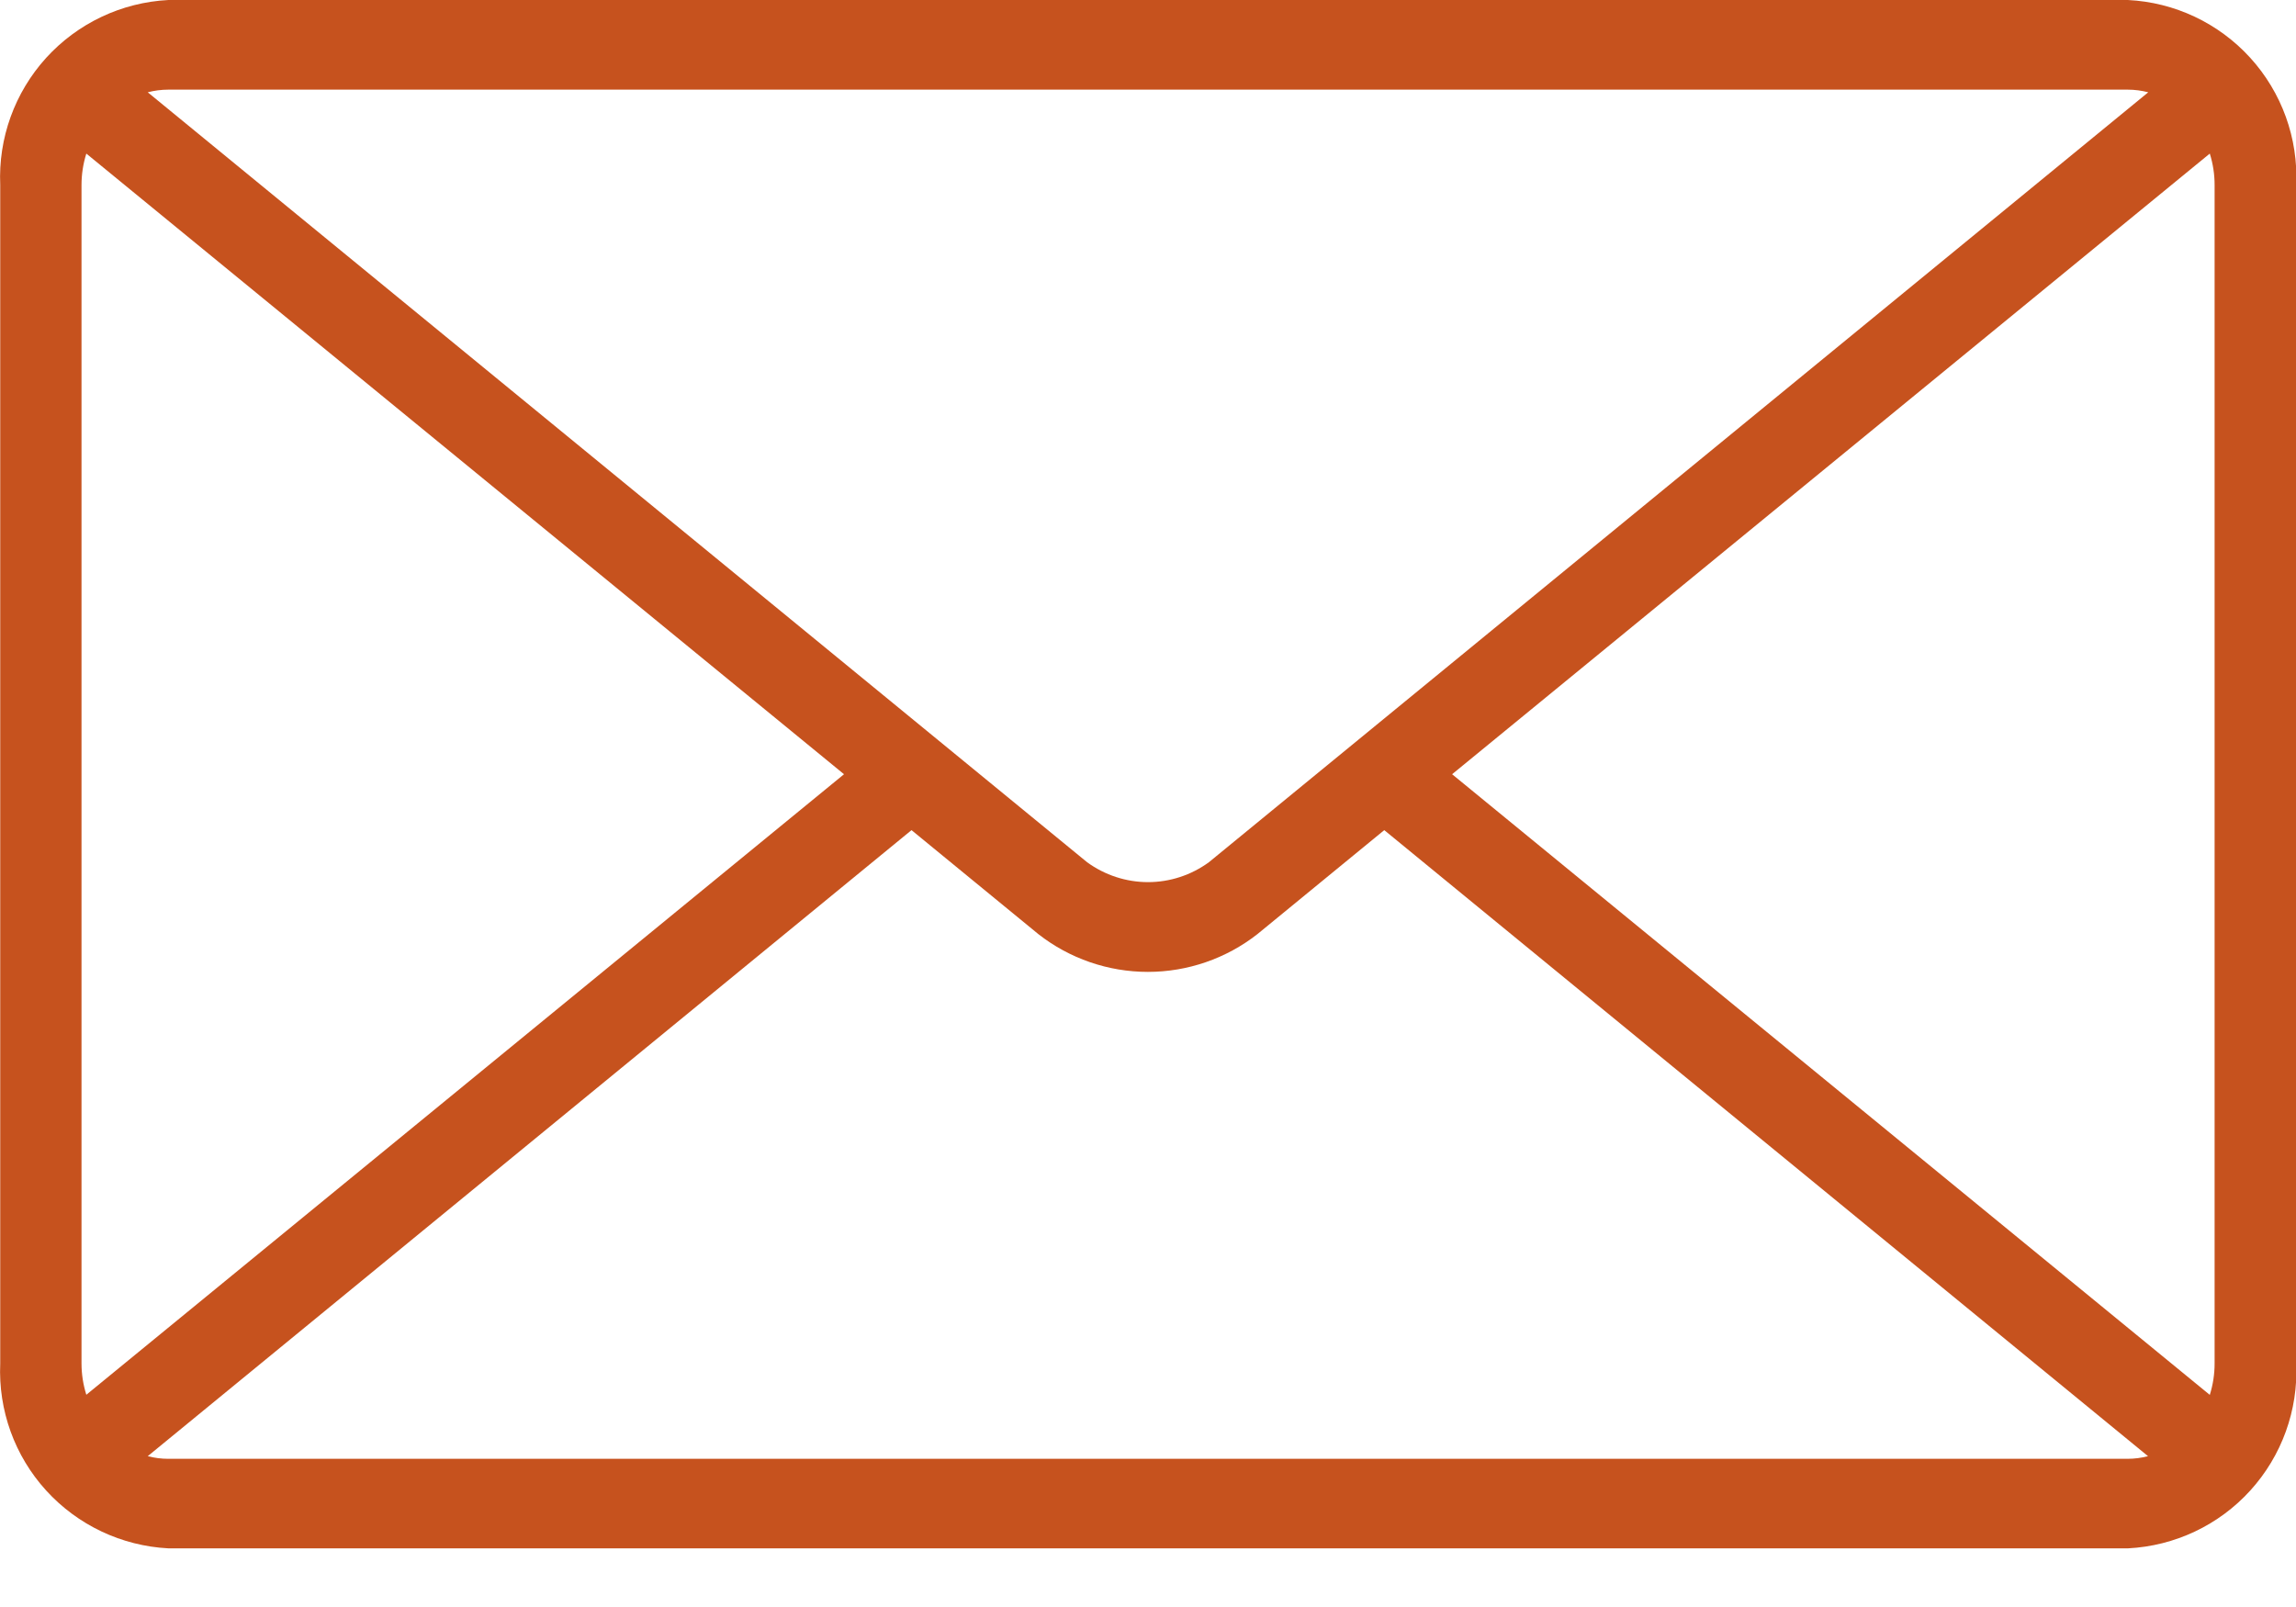 <svg width="20" height="14" viewBox="0 0 20 14" fill="none" xmlns="http://www.w3.org/2000/svg">
<path d="M18.535 0H1.467C1.059 0.021 0.677 0.202 0.402 0.504C0.128 0.806 -0.016 1.204 0.002 1.612V11.878C-0.016 12.286 0.128 12.684 0.402 12.985C0.677 13.287 1.06 13.468 1.467 13.489H18.537C18.945 13.468 19.328 13.287 19.602 12.985C19.876 12.683 20.02 12.285 20.002 11.877V1.612C20.02 1.204 19.876 0.805 19.601 0.503C19.326 0.201 18.943 0.02 18.535 0ZM19.291 1.612V11.878C19.291 11.971 19.277 12.063 19.249 12.152L12.649 6.745L19.249 1.338C19.277 1.427 19.291 1.519 19.291 1.612ZM18.535 0.781C18.595 0.781 18.655 0.789 18.713 0.804L10.53 7.512C10.376 7.624 10.191 7.685 10 7.685C9.81 7.685 9.624 7.624 9.47 7.512L1.287 0.804C1.345 0.789 1.405 0.781 1.465 0.781H18.535ZM0.752 12.151C0.724 12.062 0.71 11.97 0.71 11.877V1.612C0.71 1.519 0.724 1.427 0.752 1.338L7.352 6.745L0.752 12.151ZM1.465 12.709C1.405 12.709 1.345 12.701 1.287 12.686L7.94 7.232L9.045 8.138C9.317 8.351 9.653 8.467 9.999 8.467C10.345 8.467 10.681 8.351 10.953 8.138L12.058 7.232L18.711 12.686C18.653 12.701 18.593 12.709 18.533 12.709H1.465Z" fill="#C6521E"/>
</svg>
